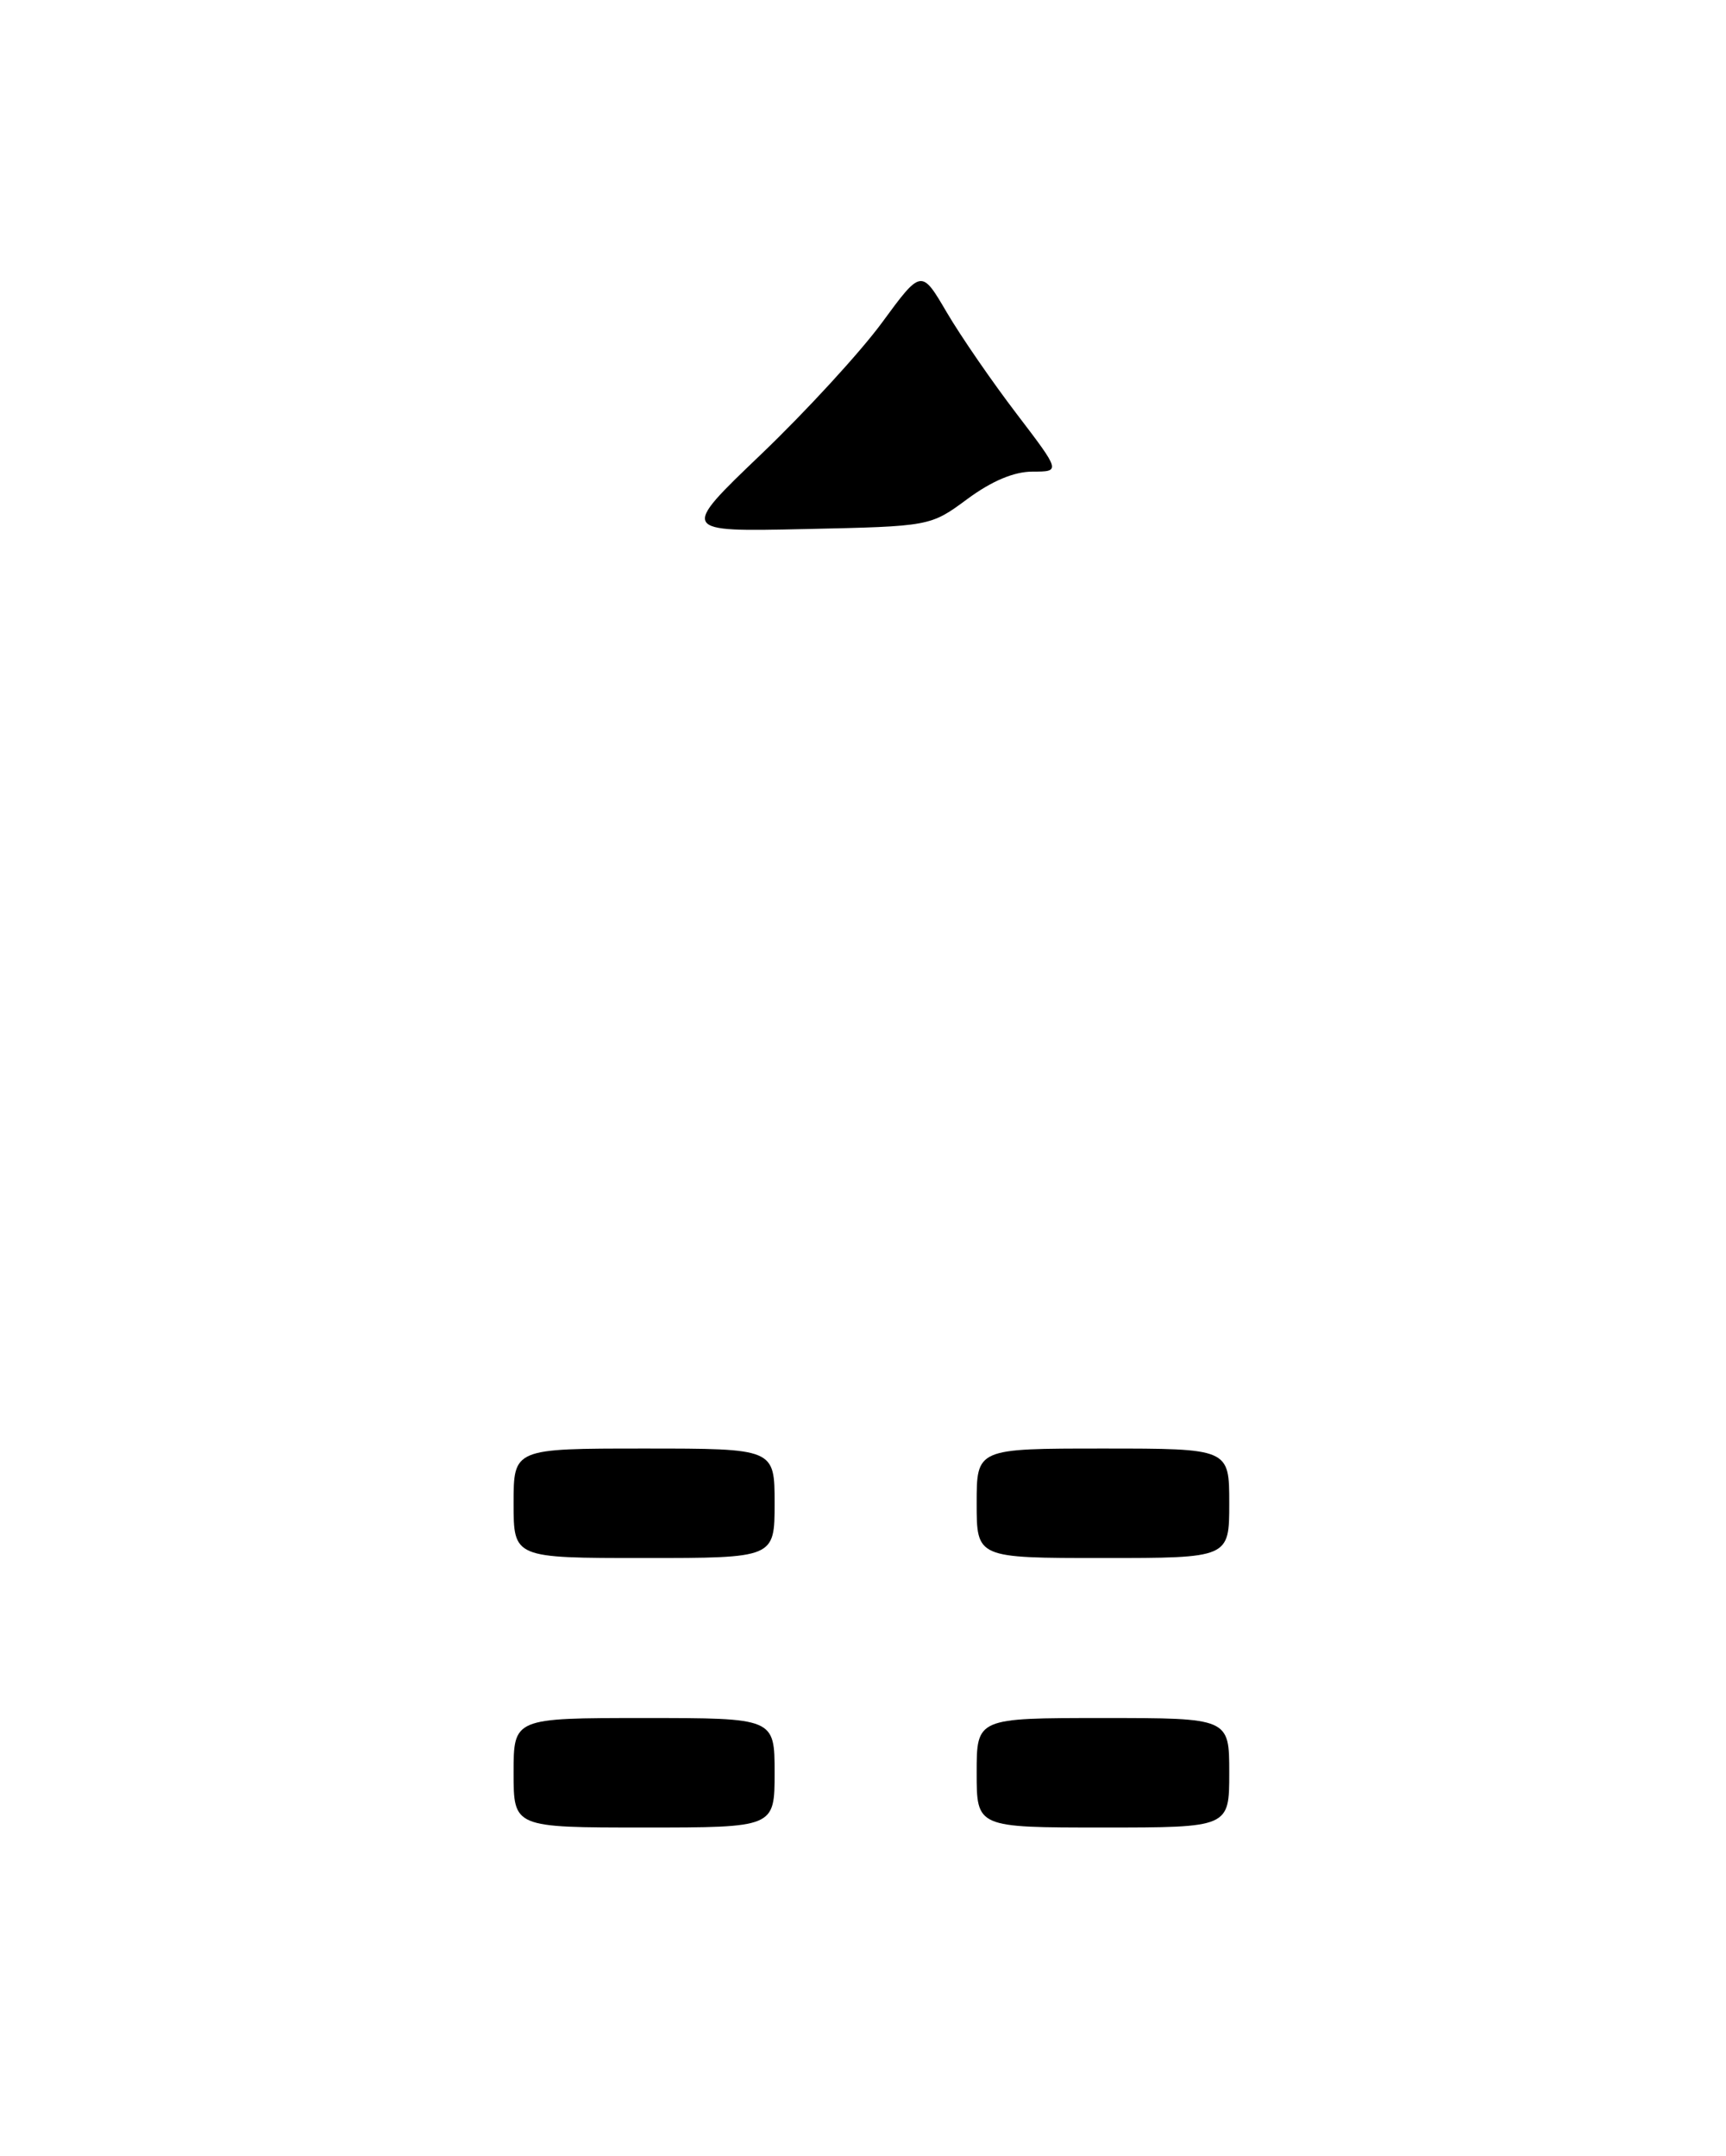 <?xml version="1.0" encoding="UTF-8" standalone="no"?>
<!DOCTYPE svg PUBLIC "-//W3C//DTD SVG 1.1//EN" "http://www.w3.org/Graphics/SVG/1.1/DTD/svg11.dtd" >
<svg xmlns="http://www.w3.org/2000/svg" xmlns:xlink="http://www.w3.org/1999/xlink" version="1.1" viewBox="0 0 205 256">
 <g >
 <path fill="currentColor"
d=" M 61.00 210.50 C 61.00 204.00 61.00 204.00 76.50 204.00 C 92.00 204.00 92.00 204.00 92.00 210.50 C 92.00 217.00 92.00 217.00 76.50 217.00 C 61.00 217.00 61.00 217.00 61.00 210.50 Z  M 116.00 210.50 C 116.00 204.00 116.00 204.00 131.00 204.00 C 146.00 204.00 146.00 204.00 146.00 210.50 C 146.00 217.00 146.00 217.00 131.00 217.00 C 116.00 217.00 116.00 217.00 116.00 210.50 Z  M 61.00 178.50 C 61.00 172.00 61.00 172.00 76.50 172.00 C 92.00 172.00 92.00 172.00 92.00 178.50 C 92.00 185.00 92.00 185.00 76.50 185.00 C 61.00 185.00 61.00 185.00 61.00 178.50 Z  M 116.00 178.50 C 116.00 172.00 116.00 172.00 131.00 172.00 C 146.00 172.00 146.00 172.00 146.00 178.50 C 146.00 185.00 146.00 185.00 131.00 185.00 C 116.00 185.00 116.00 185.00 116.00 178.50 Z  M 90.41 53.93 C 95.71 48.86 102.16 41.84 104.74 38.33 C 109.43 31.94 109.43 31.94 112.46 37.11 C 114.13 39.95 117.86 45.36 120.74 49.13 C 125.98 56.00 125.98 56.00 122.64 56.00 C 120.44 56.00 117.80 57.11 114.90 59.25 C 110.50 62.50 110.50 62.50 95.63 62.82 C 80.77 63.15 80.77 63.15 90.41 53.93 Z "/>
</g>
</svg>